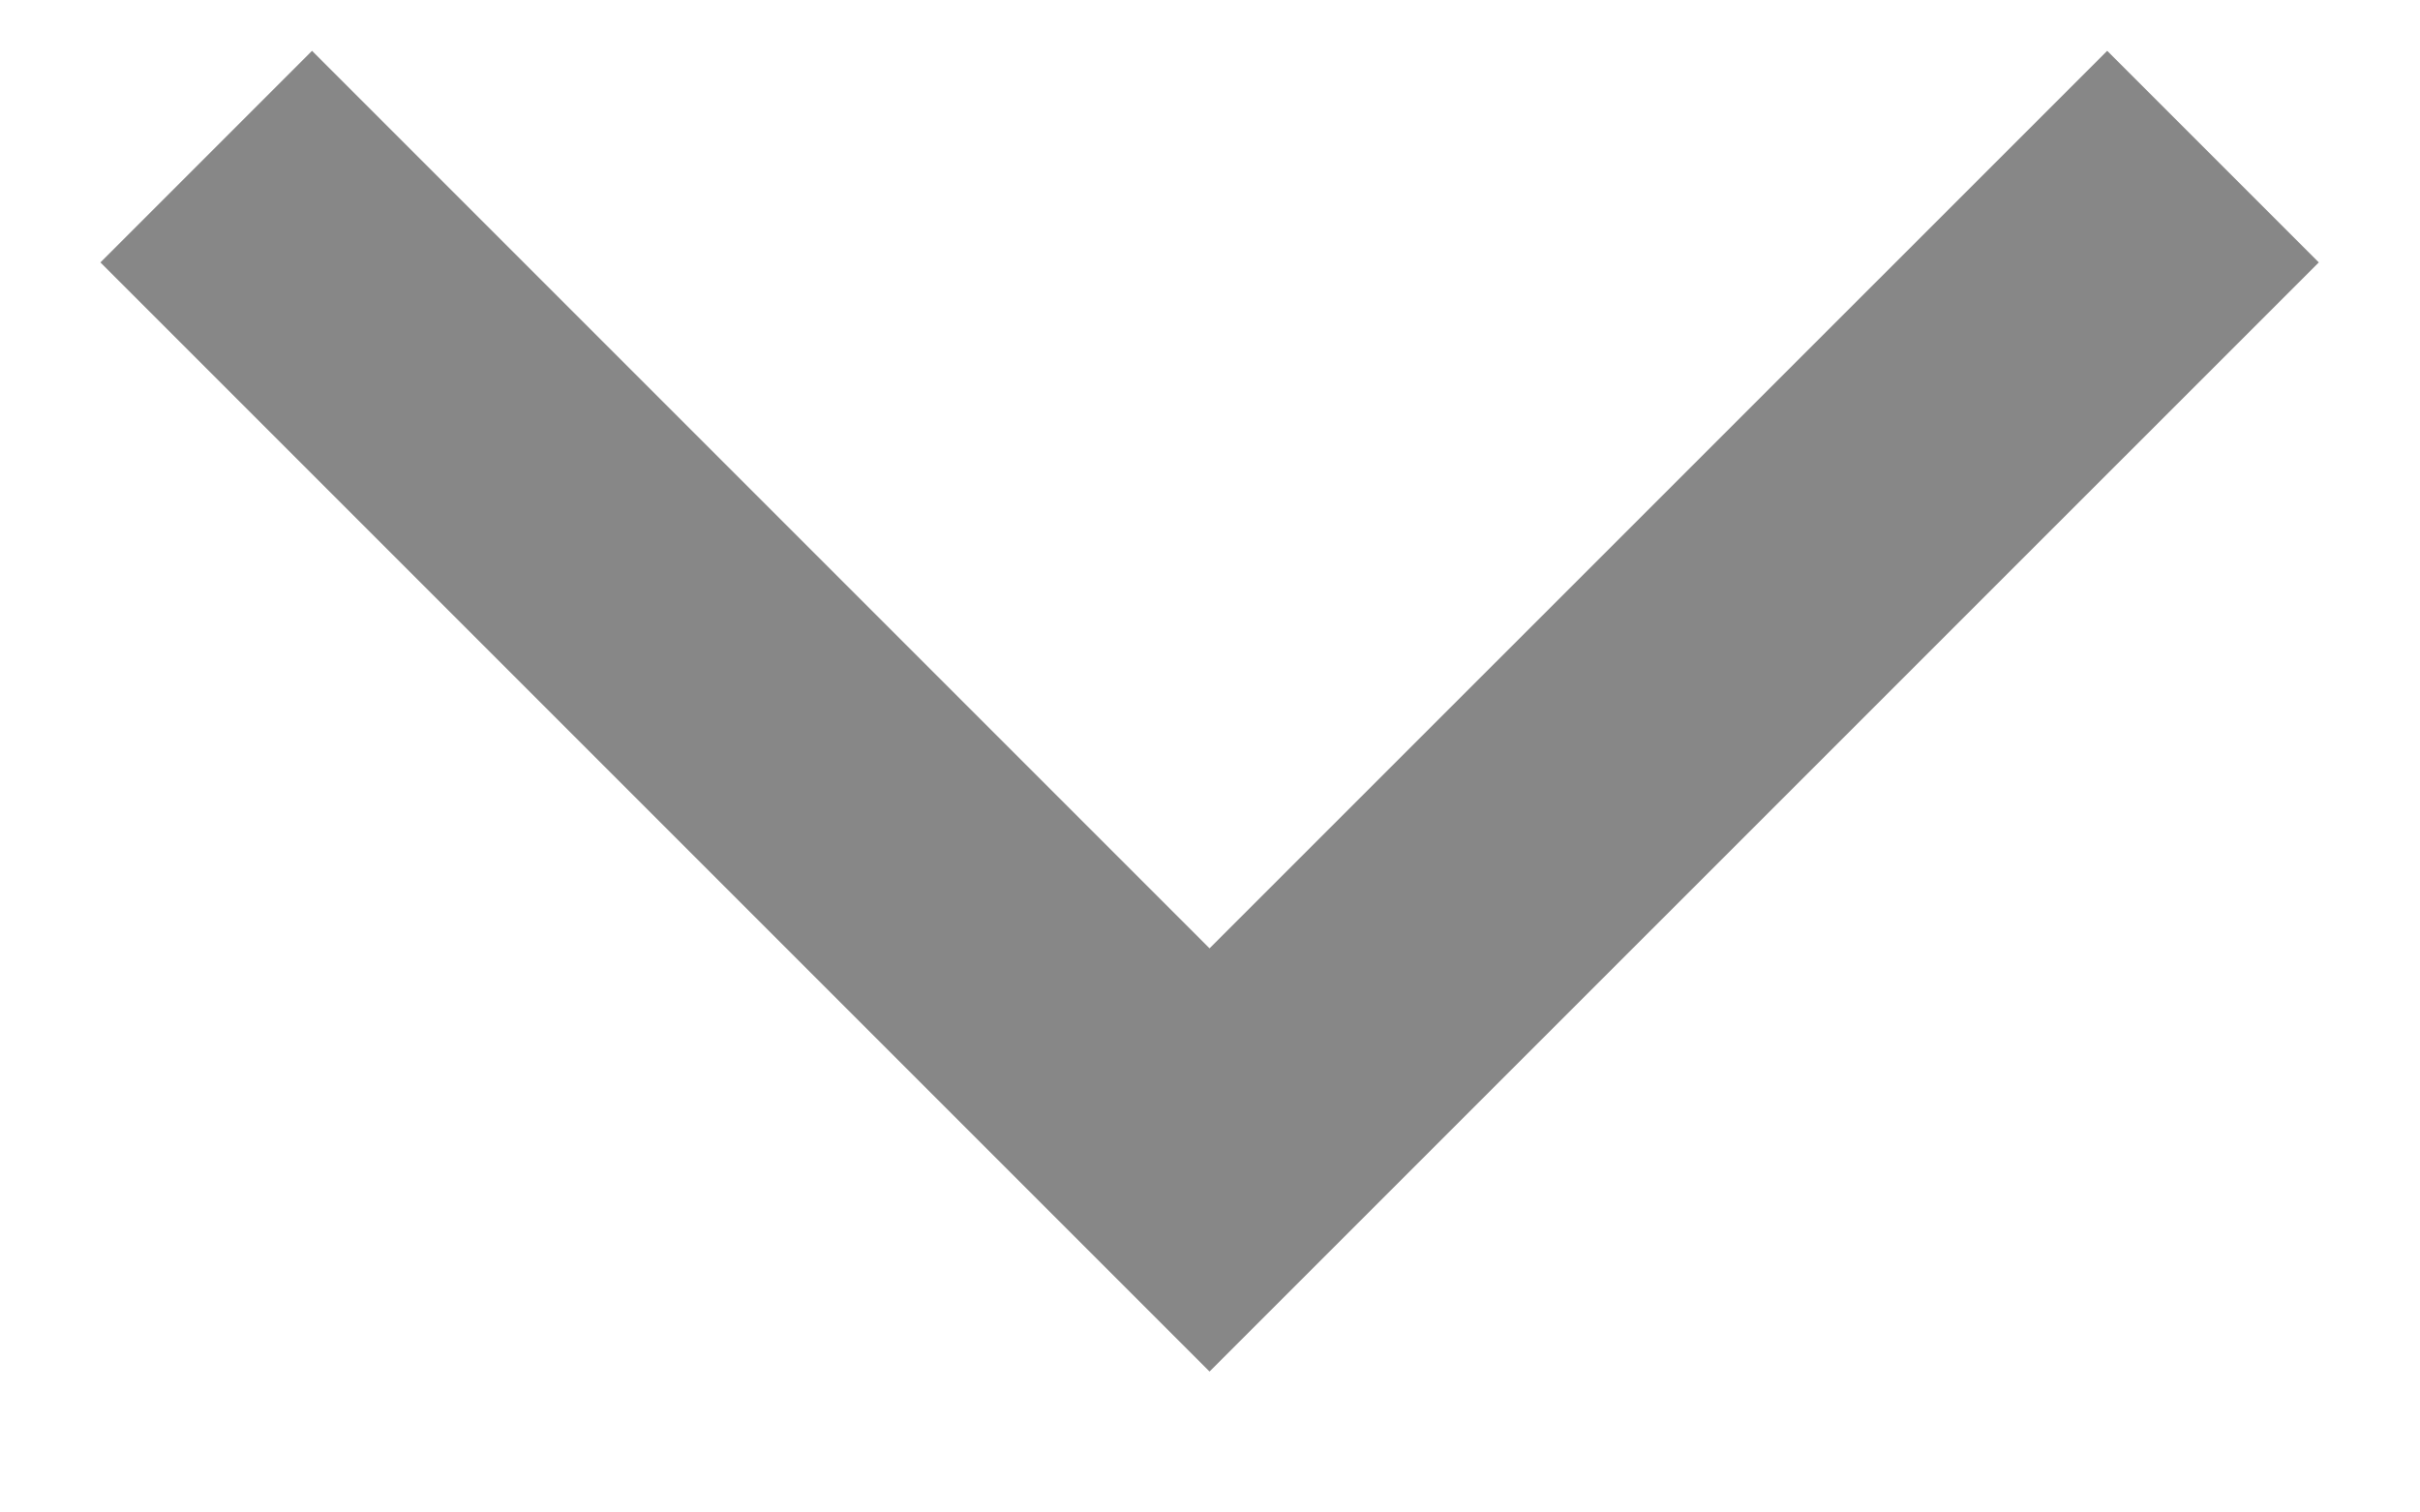 <svg width="16" height="10" viewBox="0 0 16 10" fill="none" xmlns="http://www.w3.org/2000/svg">
<path fill-rule="evenodd" clip-rule="evenodd" d="M2.063 0.336L7.997 6.27L13.932 0.336L15.331 1.735L7.997 9.068L0.664 1.735L2.063 0.336Z" fill="#878787"/>
</svg>
